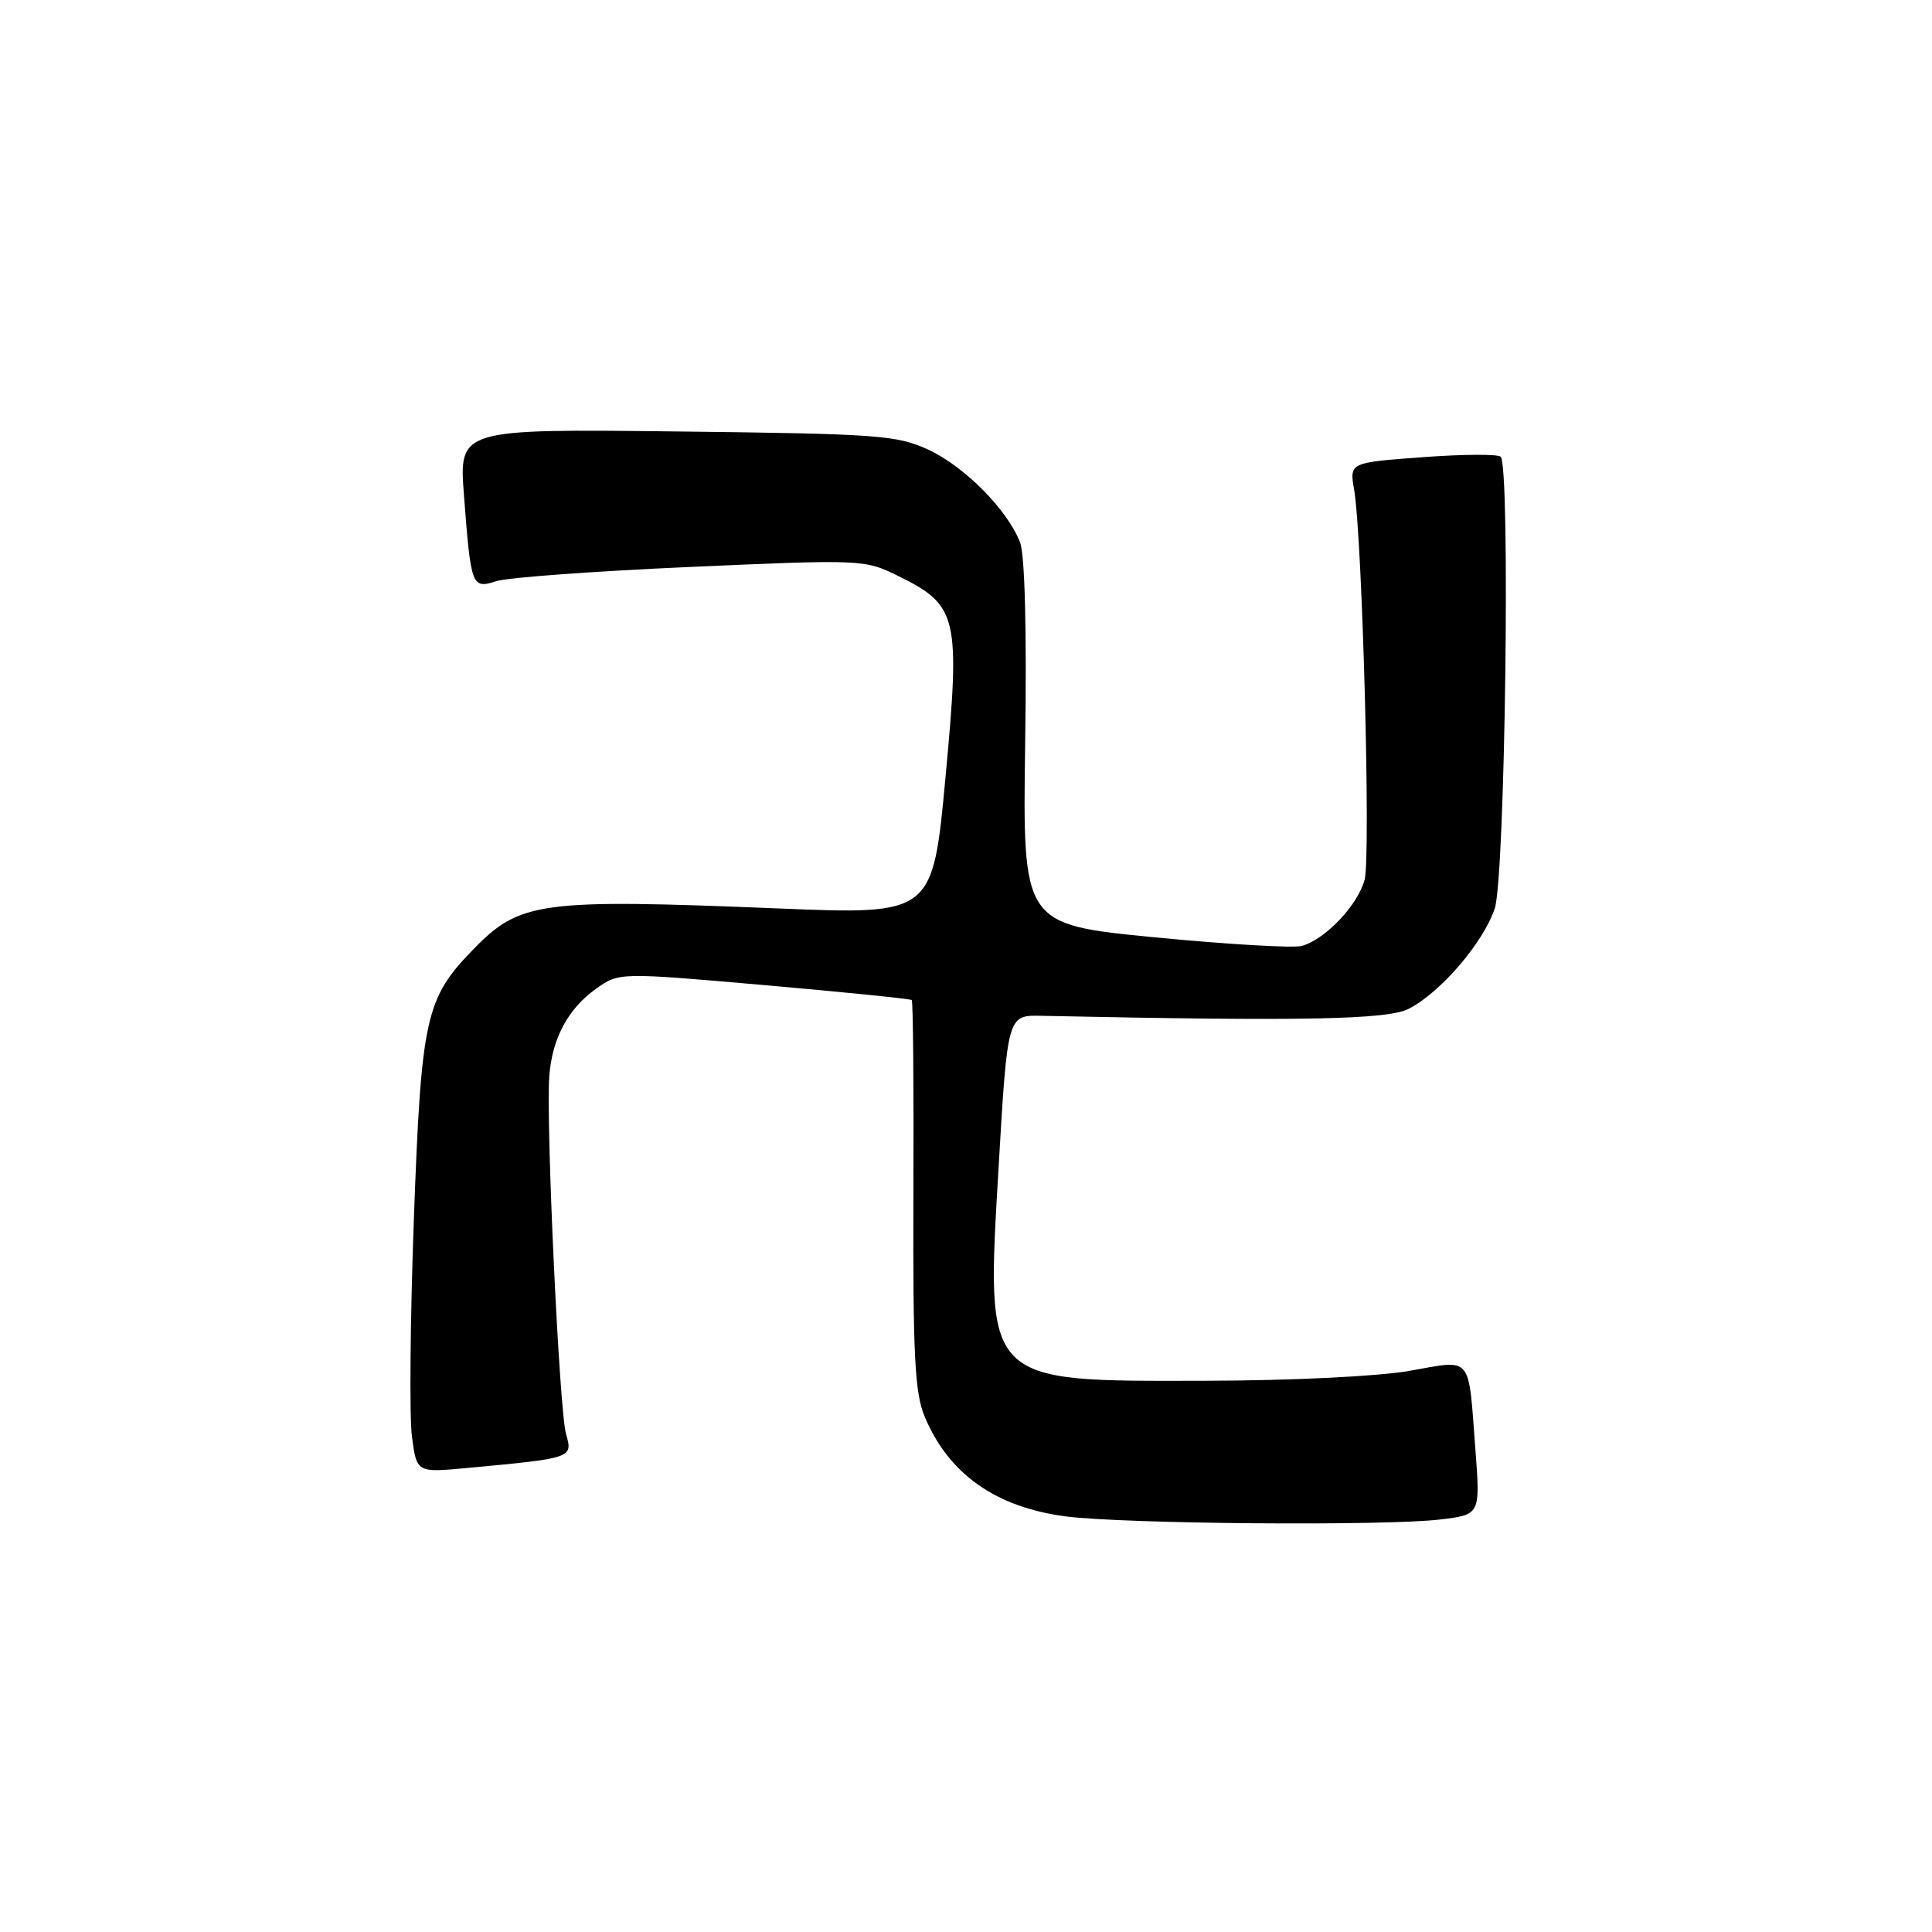 <?xml version="1.0" encoding="UTF-8" standalone="no"?>
<!DOCTYPE svg PUBLIC "-//W3C//DTD SVG 1.1//EN" "http://www.w3.org/Graphics/SVG/1.1/DTD/svg11.dtd" >
<svg xmlns="http://www.w3.org/2000/svg" xmlns:xlink="http://www.w3.org/1999/xlink" version="1.1" viewBox="0 0 256 256">
 <g >
 <path fill="currentColor"
d=" M 190.83 201.34 C 196.15 200.70 196.15 200.70 195.50 192.10 C 194.53 179.35 195.21 180.16 186.74 181.65 C 182.58 182.38 171.05 182.94 159.65 182.96 C 130.14 183.02 130.64 183.53 132.33 154.49 C 133.50 134.50 133.50 134.50 138.00 134.60 C 172.61 135.33 183.87 135.12 186.69 133.66 C 190.92 131.47 196.54 124.91 198.06 120.38 C 199.44 116.28 200.15 61.84 198.85 60.52 C 198.49 60.16 193.84 60.18 188.51 60.58 C 178.81 61.29 178.81 61.29 179.43 64.89 C 180.52 71.32 181.65 113.41 180.82 116.56 C 179.93 119.92 175.63 124.46 172.50 125.34 C 171.40 125.65 162.62 125.13 153.00 124.20 C 135.50 122.49 135.50 122.49 135.84 98.50 C 136.06 83.60 135.80 73.50 135.16 71.86 C 133.48 67.53 127.80 61.81 123.00 59.58 C 118.83 57.66 116.37 57.48 89.65 57.17 C 60.81 56.84 60.81 56.84 61.48 65.67 C 62.41 77.79 62.51 78.05 65.80 77.00 C 67.28 76.52 78.85 75.68 91.50 75.12 C 114.19 74.12 114.56 74.13 118.98 76.30 C 126.92 80.20 127.27 81.65 125.29 102.93 C 123.59 121.21 123.59 121.21 103.04 120.37 C 71.56 119.09 68.90 119.44 62.74 125.77 C 56.37 132.30 55.82 134.80 54.84 161.50 C 54.36 174.70 54.24 187.67 54.58 190.32 C 55.21 195.14 55.21 195.14 61.85 194.52 C 75.92 193.21 75.92 193.21 75.00 190.00 C 74.11 186.89 72.33 148.89 72.78 142.64 C 73.15 137.61 75.25 133.67 79.00 131.00 C 82.03 128.85 82.03 128.85 101.26 130.53 C 111.84 131.46 120.64 132.35 120.81 132.51 C 120.99 132.67 121.09 144.30 121.03 158.36 C 120.96 179.53 121.21 184.57 122.52 187.70 C 125.70 195.31 131.94 199.72 141.21 200.93 C 148.93 201.93 183.52 202.22 190.83 201.34 Z "/>
</g>
</svg>